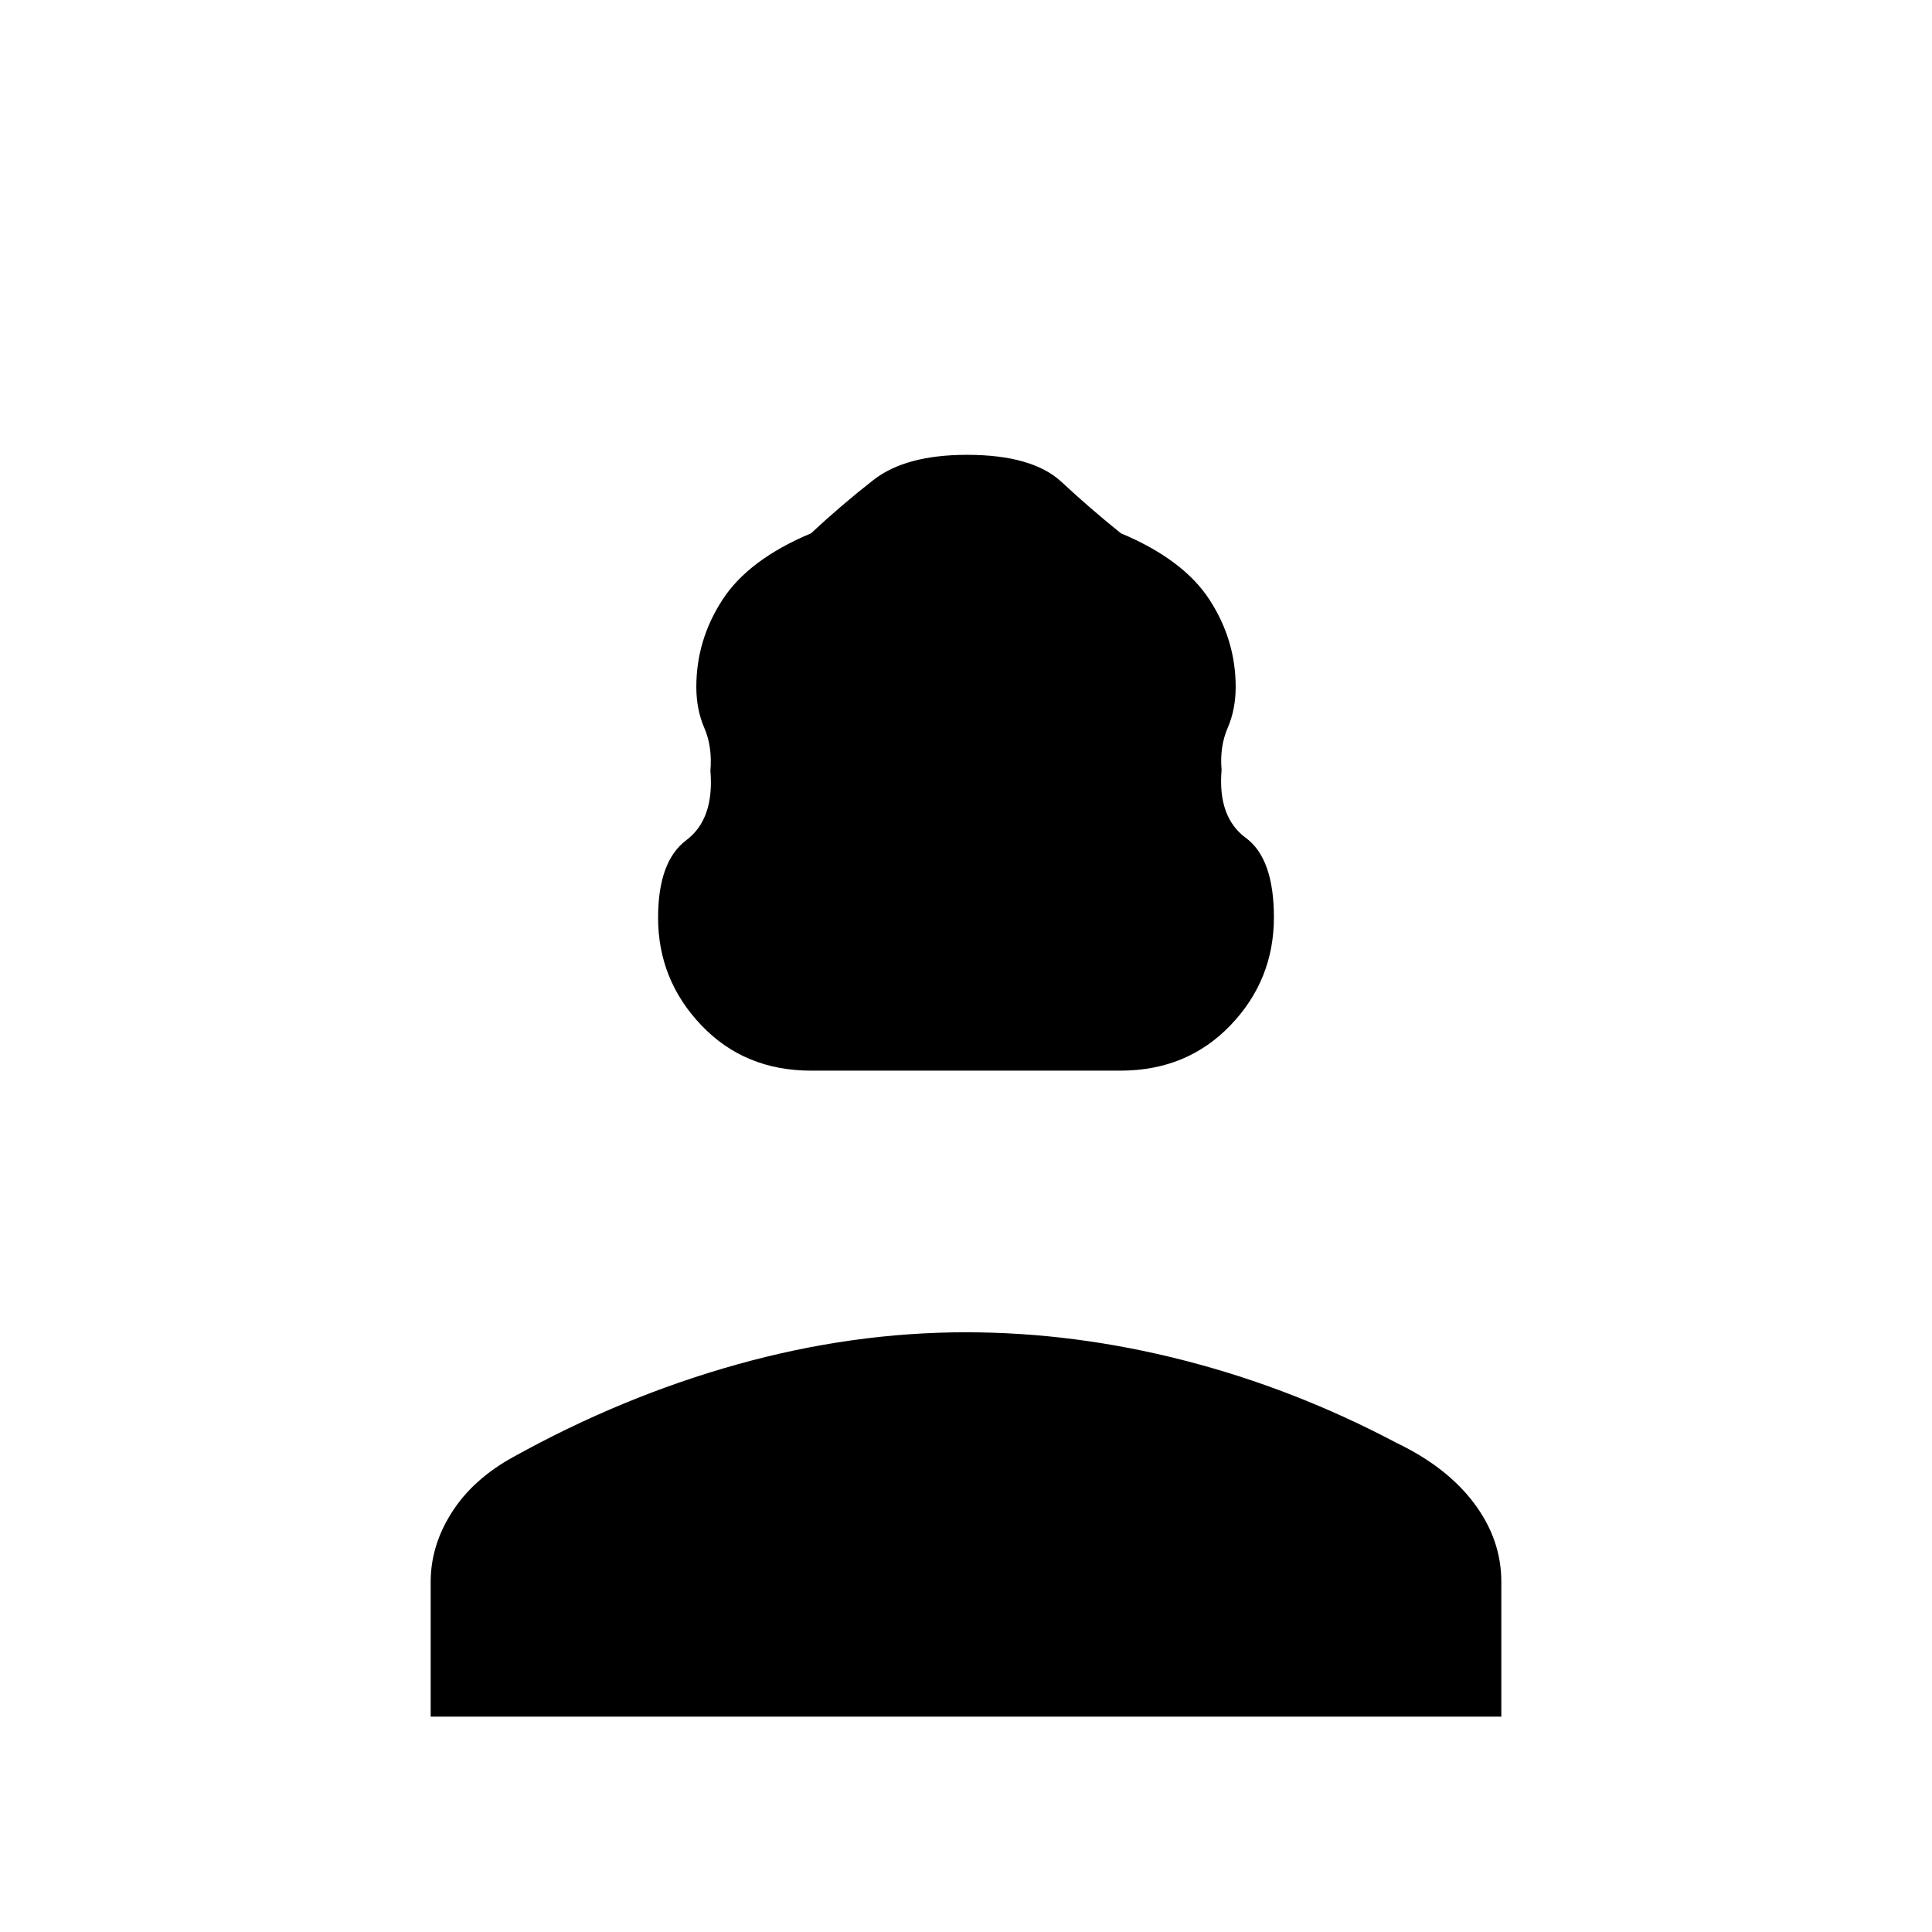 <svg xmlns="http://www.w3.org/2000/svg" height="20" viewBox="0 -960 960 960" width="20"><path d="M403.03-428q-33.03 0-54.53-22.54T327-504q0-28 14-38.5t12-34.5q1-12-3-21.23-4-9.22-4-20.45Q346-642 359-662t44-33q15-14 31-26.5t46.5-12.5q32.5 0 47 13.5T557-695q31 13 44 33t13 43.32q0 11.23-4 20.45-4 9.23-3 20.85-2 23.38 12 33.68 14 10.29 14 39.5 0 31.2-21.62 53.7-21.62 22.5-54.65 22.5h-153.7ZM214-107v-67q0-18 10.5-34.5T255-236q54-30 111.2-46T480-298q53.88 0 108.44 14Q643-270 694-243q25 12 38.5 30t13.5 39v67H214Z"/></svg>